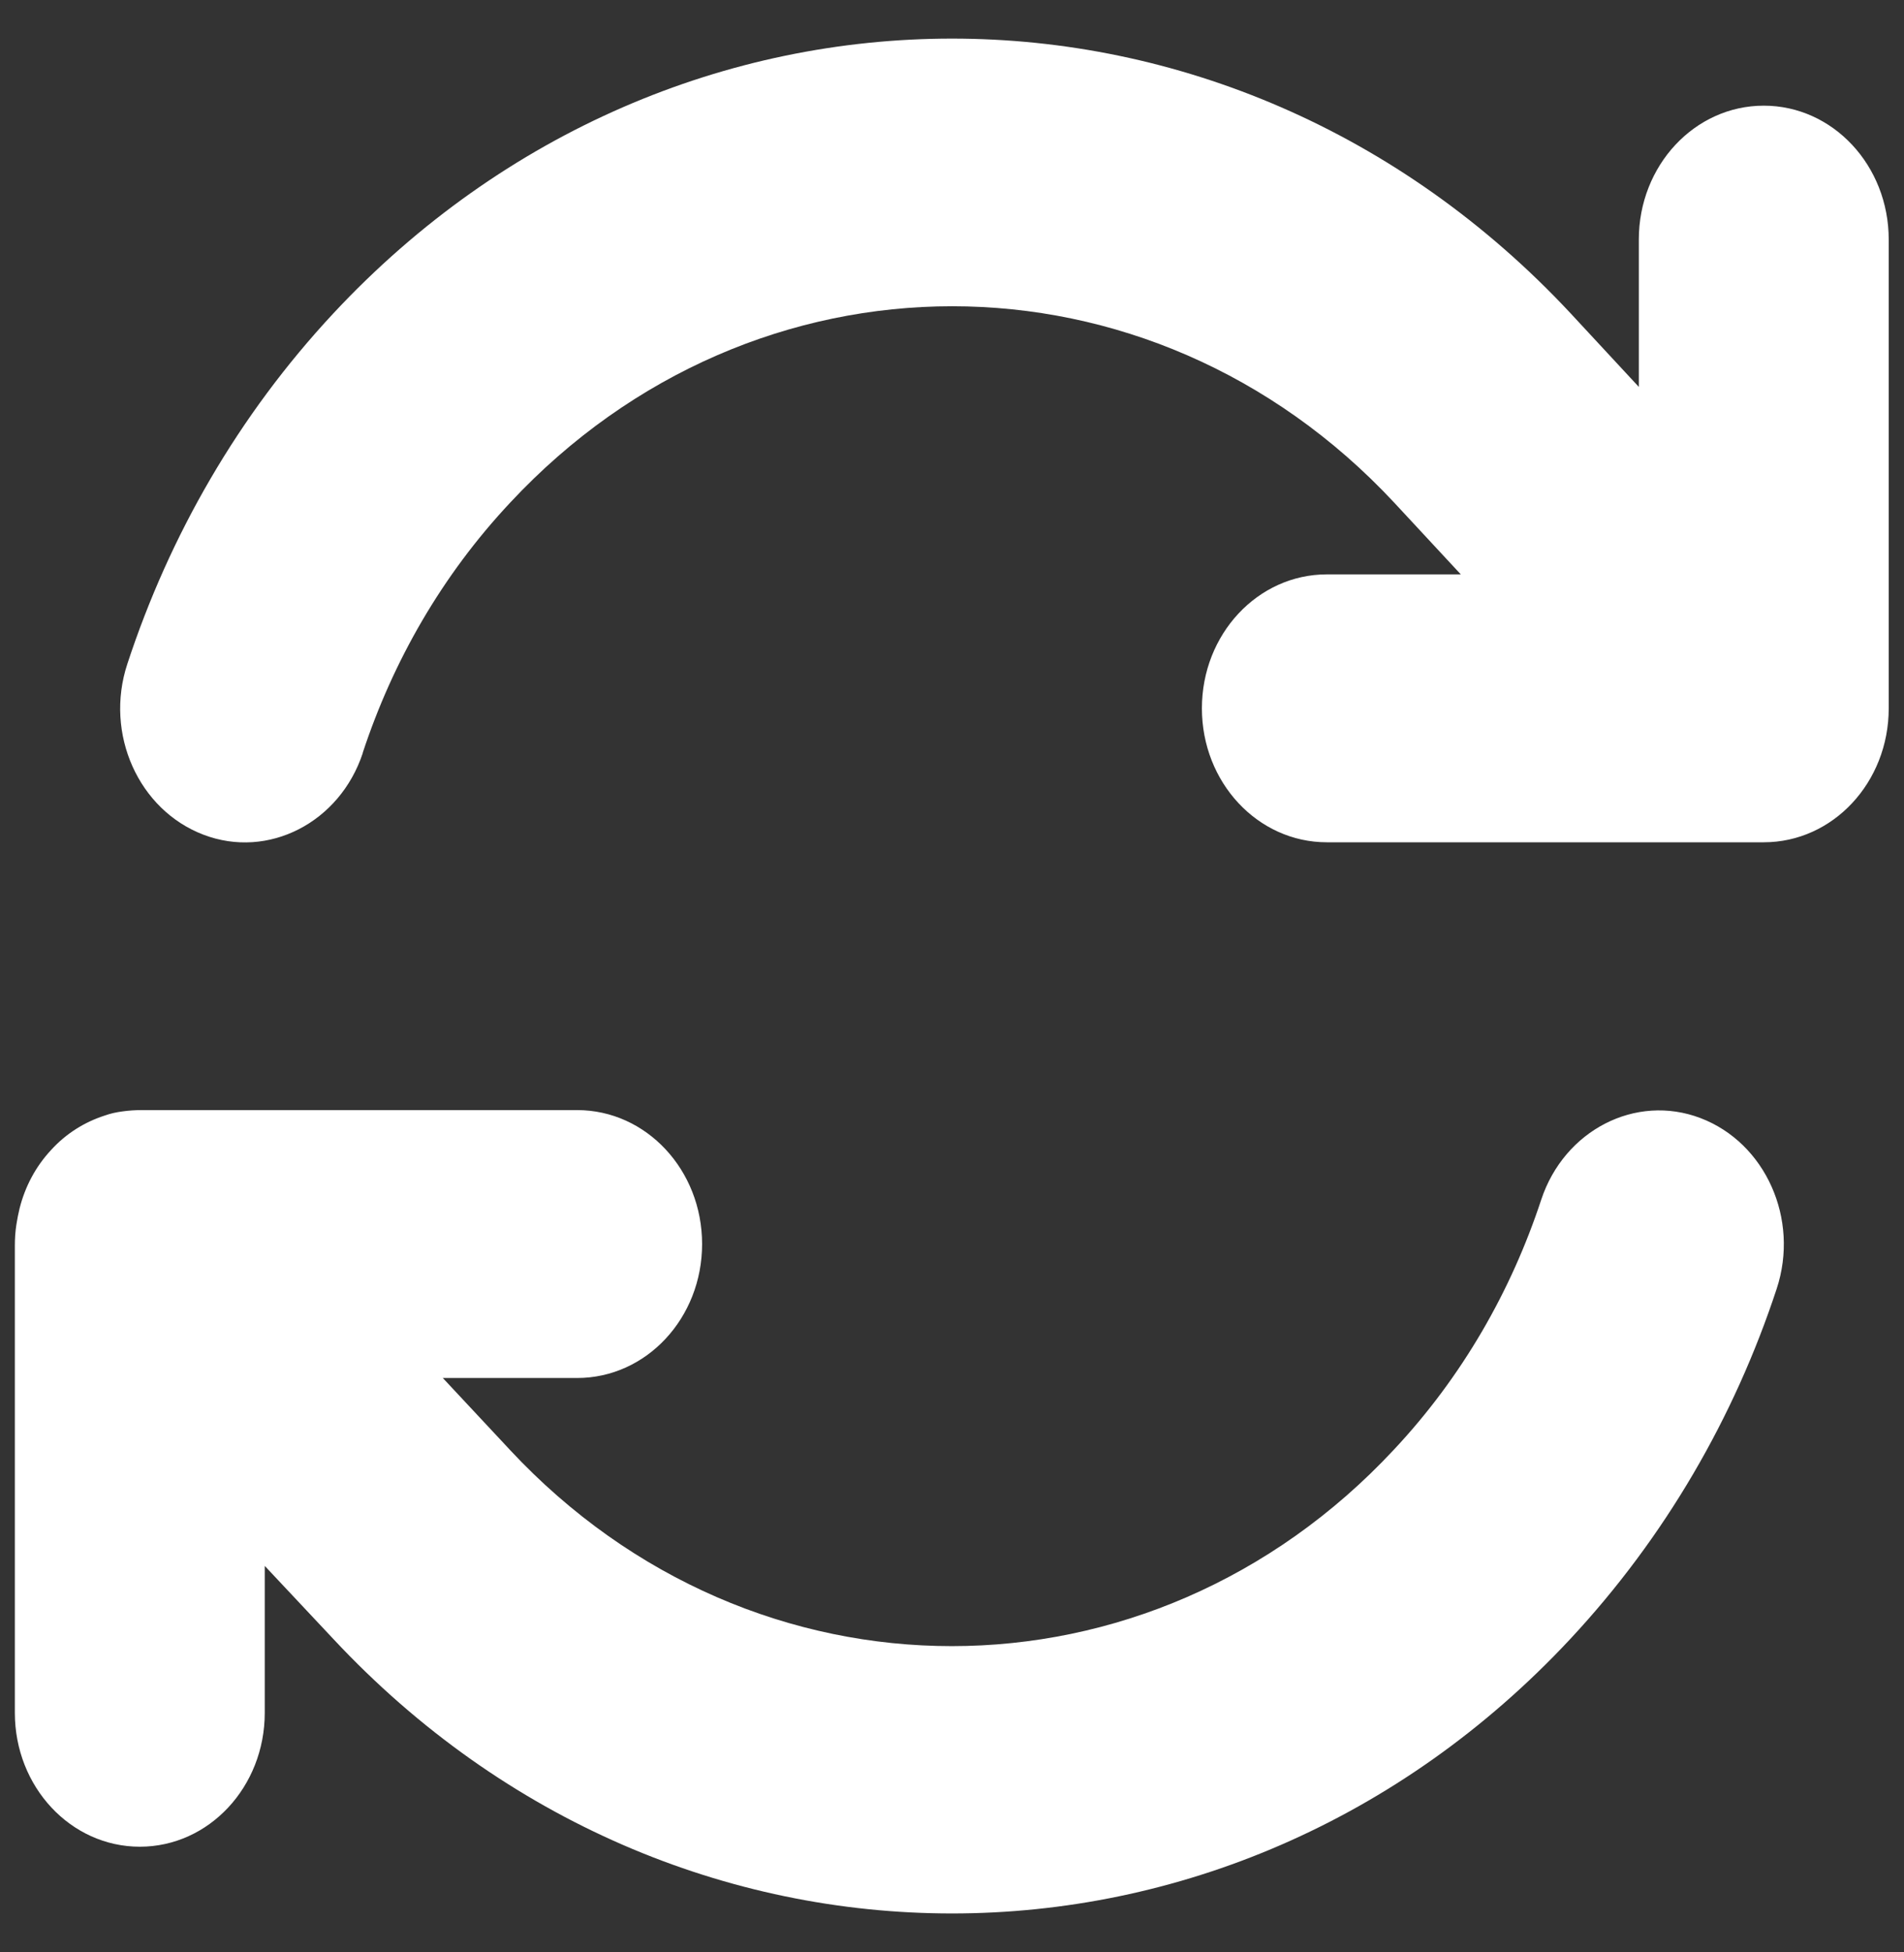 <svg width="40" height="41" viewBox="0 0 40 41" fill="none" xmlns="http://www.w3.org/2000/svg">
<rect x="0" y="0" width="40" height="41" fill="#333333" stroke="none"/>
<path d="M7.621 15.807C8.253 13.891 9.279 12.089 10.722 10.551C15.849 5.058 24.159 5.058 29.286 10.551L30.689 12.062H27.875C26.423 12.062 25.25 13.319 25.25 14.875C25.25 16.431 26.423 17.688 27.875 17.688H37.022H37.054C38.506 17.688 39.679 16.431 39.679 14.875V5.031C39.679 3.476 38.506 2.219 37.054 2.219C35.602 2.219 34.429 3.476 34.429 5.031V8.125L32.994 6.578C25.816 -1.112 14.184 -1.112 7.006 6.578C5.005 8.723 3.561 11.245 2.675 13.943C2.191 15.411 2.913 17.011 4.275 17.529C5.636 18.048 7.138 17.274 7.621 15.815V15.807ZM2.199 23.427C1.789 23.559 1.395 23.796 1.075 24.148C0.747 24.499 0.526 24.921 0.411 25.378C0.386 25.483 0.362 25.598 0.345 25.712C0.321 25.861 0.312 26.011 0.312 26.16V35.969C0.312 37.524 1.486 38.781 2.938 38.781C4.389 38.781 5.562 37.524 5.562 35.969V32.884L7.006 34.422C14.184 42.103 25.816 42.103 32.986 34.422C34.987 32.277 36.439 29.755 37.325 27.065C37.809 25.598 37.087 23.998 35.725 23.48C34.364 22.961 32.862 23.734 32.379 25.193C31.747 27.109 30.721 28.911 29.278 30.449C24.151 35.942 15.841 35.942 10.714 30.449L10.706 30.44L9.303 28.938H12.125C13.577 28.938 14.75 27.681 14.75 26.125C14.75 24.569 13.577 23.312 12.125 23.312H2.97C2.839 23.312 2.708 23.321 2.577 23.339C2.445 23.356 2.322 23.383 2.199 23.427Z" fill="white"/>
</svg>
